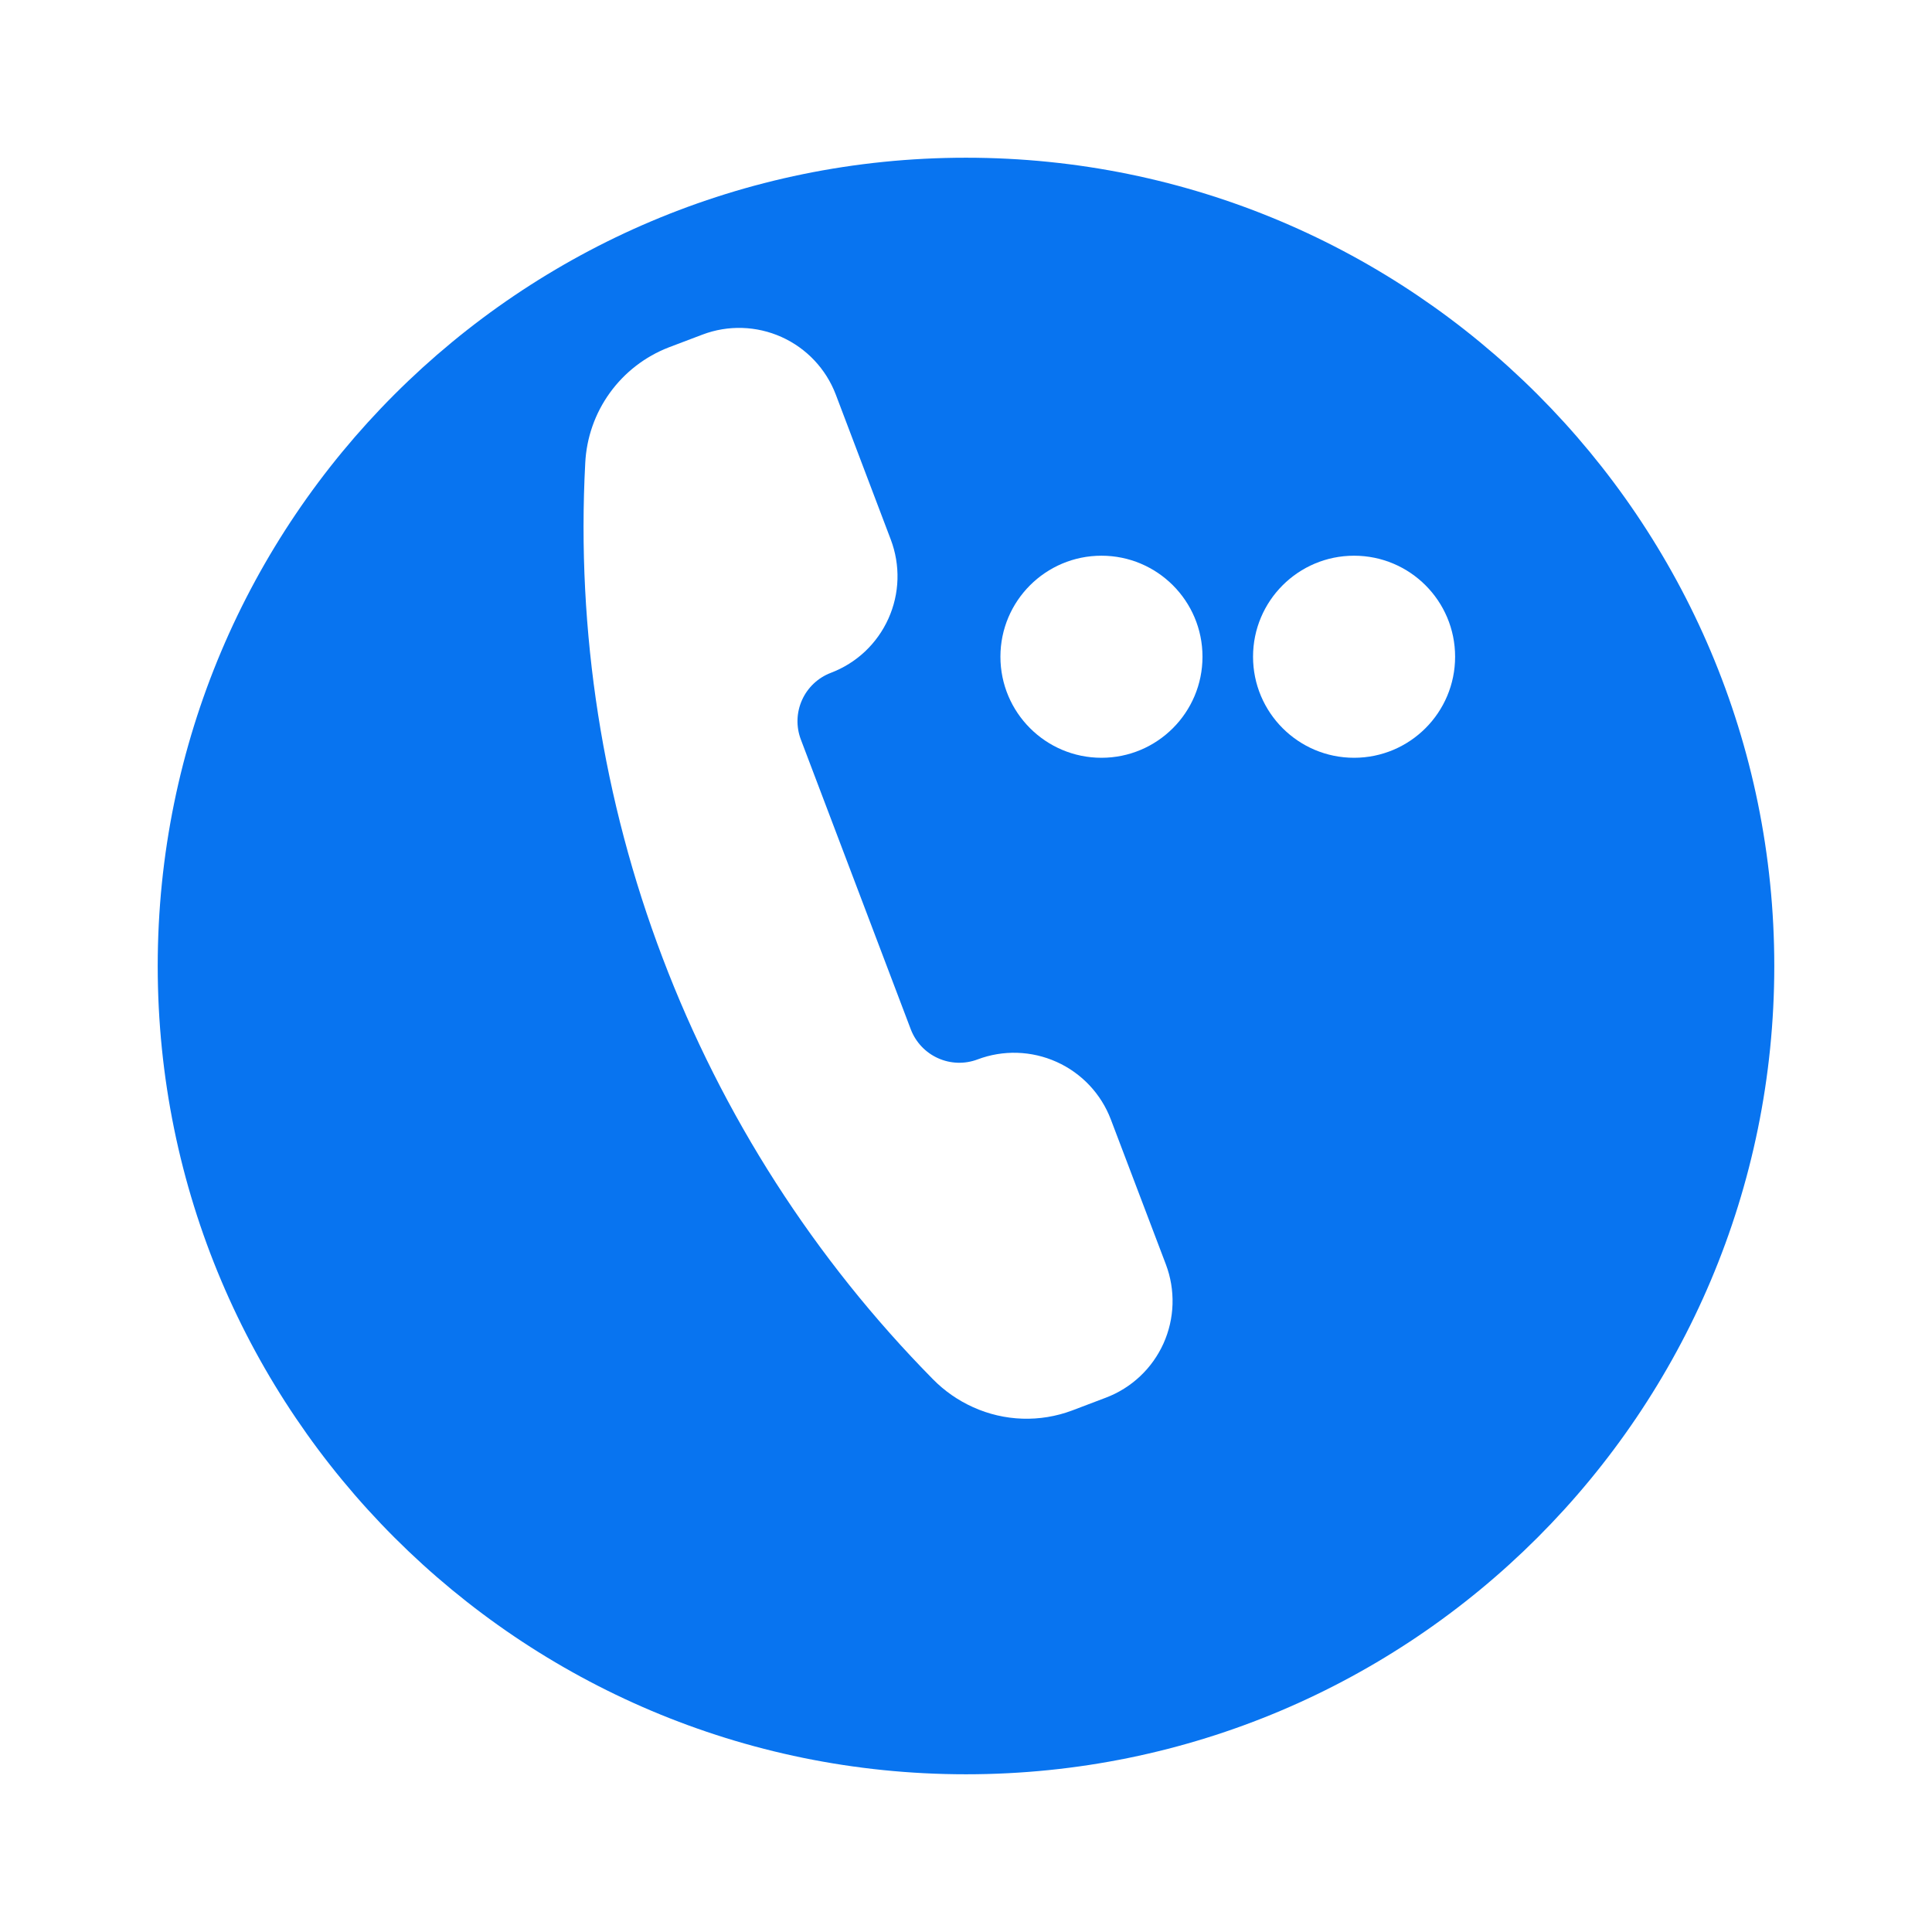 <svg width="49" height="49" viewBox="0 0 49 49" fill="none" xmlns="http://www.w3.org/2000/svg">
<g filter="url(#filter0_d)">
<path d="M45 20.5C45 31.822 35.822 41 24.5 41C13.178 41 4 31.822 4 20.5C4 9.178 13.178 0 24.5 0C35.822 0 45 9.178 45 20.5Z" fill="#0874F0"/>
</g>
<path d="M14.843 11.747C14.617 16.019 15.285 20.292 16.804 24.292C18.322 28.293 20.657 31.933 23.661 34.98C23.954 35.278 24.3 35.519 24.681 35.69C25.474 36.049 26.377 36.079 27.192 35.773L28.048 35.448C28.37 35.326 28.664 35.142 28.915 34.906C29.166 34.67 29.367 34.387 29.509 34.073C29.65 33.759 29.728 33.42 29.738 33.076C29.748 32.732 29.691 32.389 29.569 32.067L28.173 28.391C27.926 27.741 27.431 27.217 26.797 26.932C26.163 26.647 25.442 26.624 24.792 26.87C24.467 26.992 24.107 26.981 23.79 26.838C23.473 26.696 23.226 26.434 23.101 26.11L20.311 18.755C20.188 18.43 20.199 18.07 20.342 17.753C20.484 17.436 20.747 17.189 21.071 17.065C21.393 16.943 21.688 16.759 21.939 16.523C22.189 16.287 22.391 16.004 22.532 15.69C22.674 15.376 22.752 15.037 22.762 14.693C22.772 14.349 22.714 14.006 22.592 13.684L21.197 10.006C20.95 9.357 20.455 8.832 19.821 8.547C19.187 8.262 18.466 8.24 17.817 8.486L16.96 8.811C16.361 9.043 15.842 9.444 15.466 9.965C15.09 10.486 14.874 11.105 14.843 11.747Z" fill="white"/>
<path d="M30.498 16.656C30.498 18.071 29.351 19.219 27.936 19.219C26.521 19.219 25.373 18.071 25.373 16.656C25.373 15.241 26.521 14.094 27.936 14.094C29.351 14.094 30.498 15.241 30.498 16.656Z" fill="white"/>
<path d="M36.905 16.656C36.905 18.071 35.758 19.219 34.342 19.219C32.927 19.219 31.78 18.071 31.78 16.656C31.78 15.241 32.927 14.094 34.342 14.094C35.758 14.094 36.905 15.241 36.905 16.656Z" fill="white"/>
<defs>
<filter id="filter0_d" x="0" y="0" width="49" height="49" filterUnits="userSpaceOnUse" color-interpolation-filters="sRGB">
<feFlood flood-opacity="0" result="BackgroundImageFix"/>
<feColorMatrix in="SourceAlpha" type="matrix" values="0 0 0 0 0 0 0 0 0 0 0 0 0 0 0 0 0 0 127 0"/>
<feOffset dy="4"/>
<feGaussianBlur stdDeviation="2"/>
<feColorMatrix type="matrix" values="0 0 0 0 0 0 0 0 0 0 0 0 0 0 0 0 0 0 0.1 0"/>
<feBlend mode="normal" in2="BackgroundImageFix" result="effect1_dropShadow"/>
<feBlend mode="normal" in="SourceGraphic" in2="effect1_dropShadow" result="shape"/>
</filter>
</defs>
</svg>
